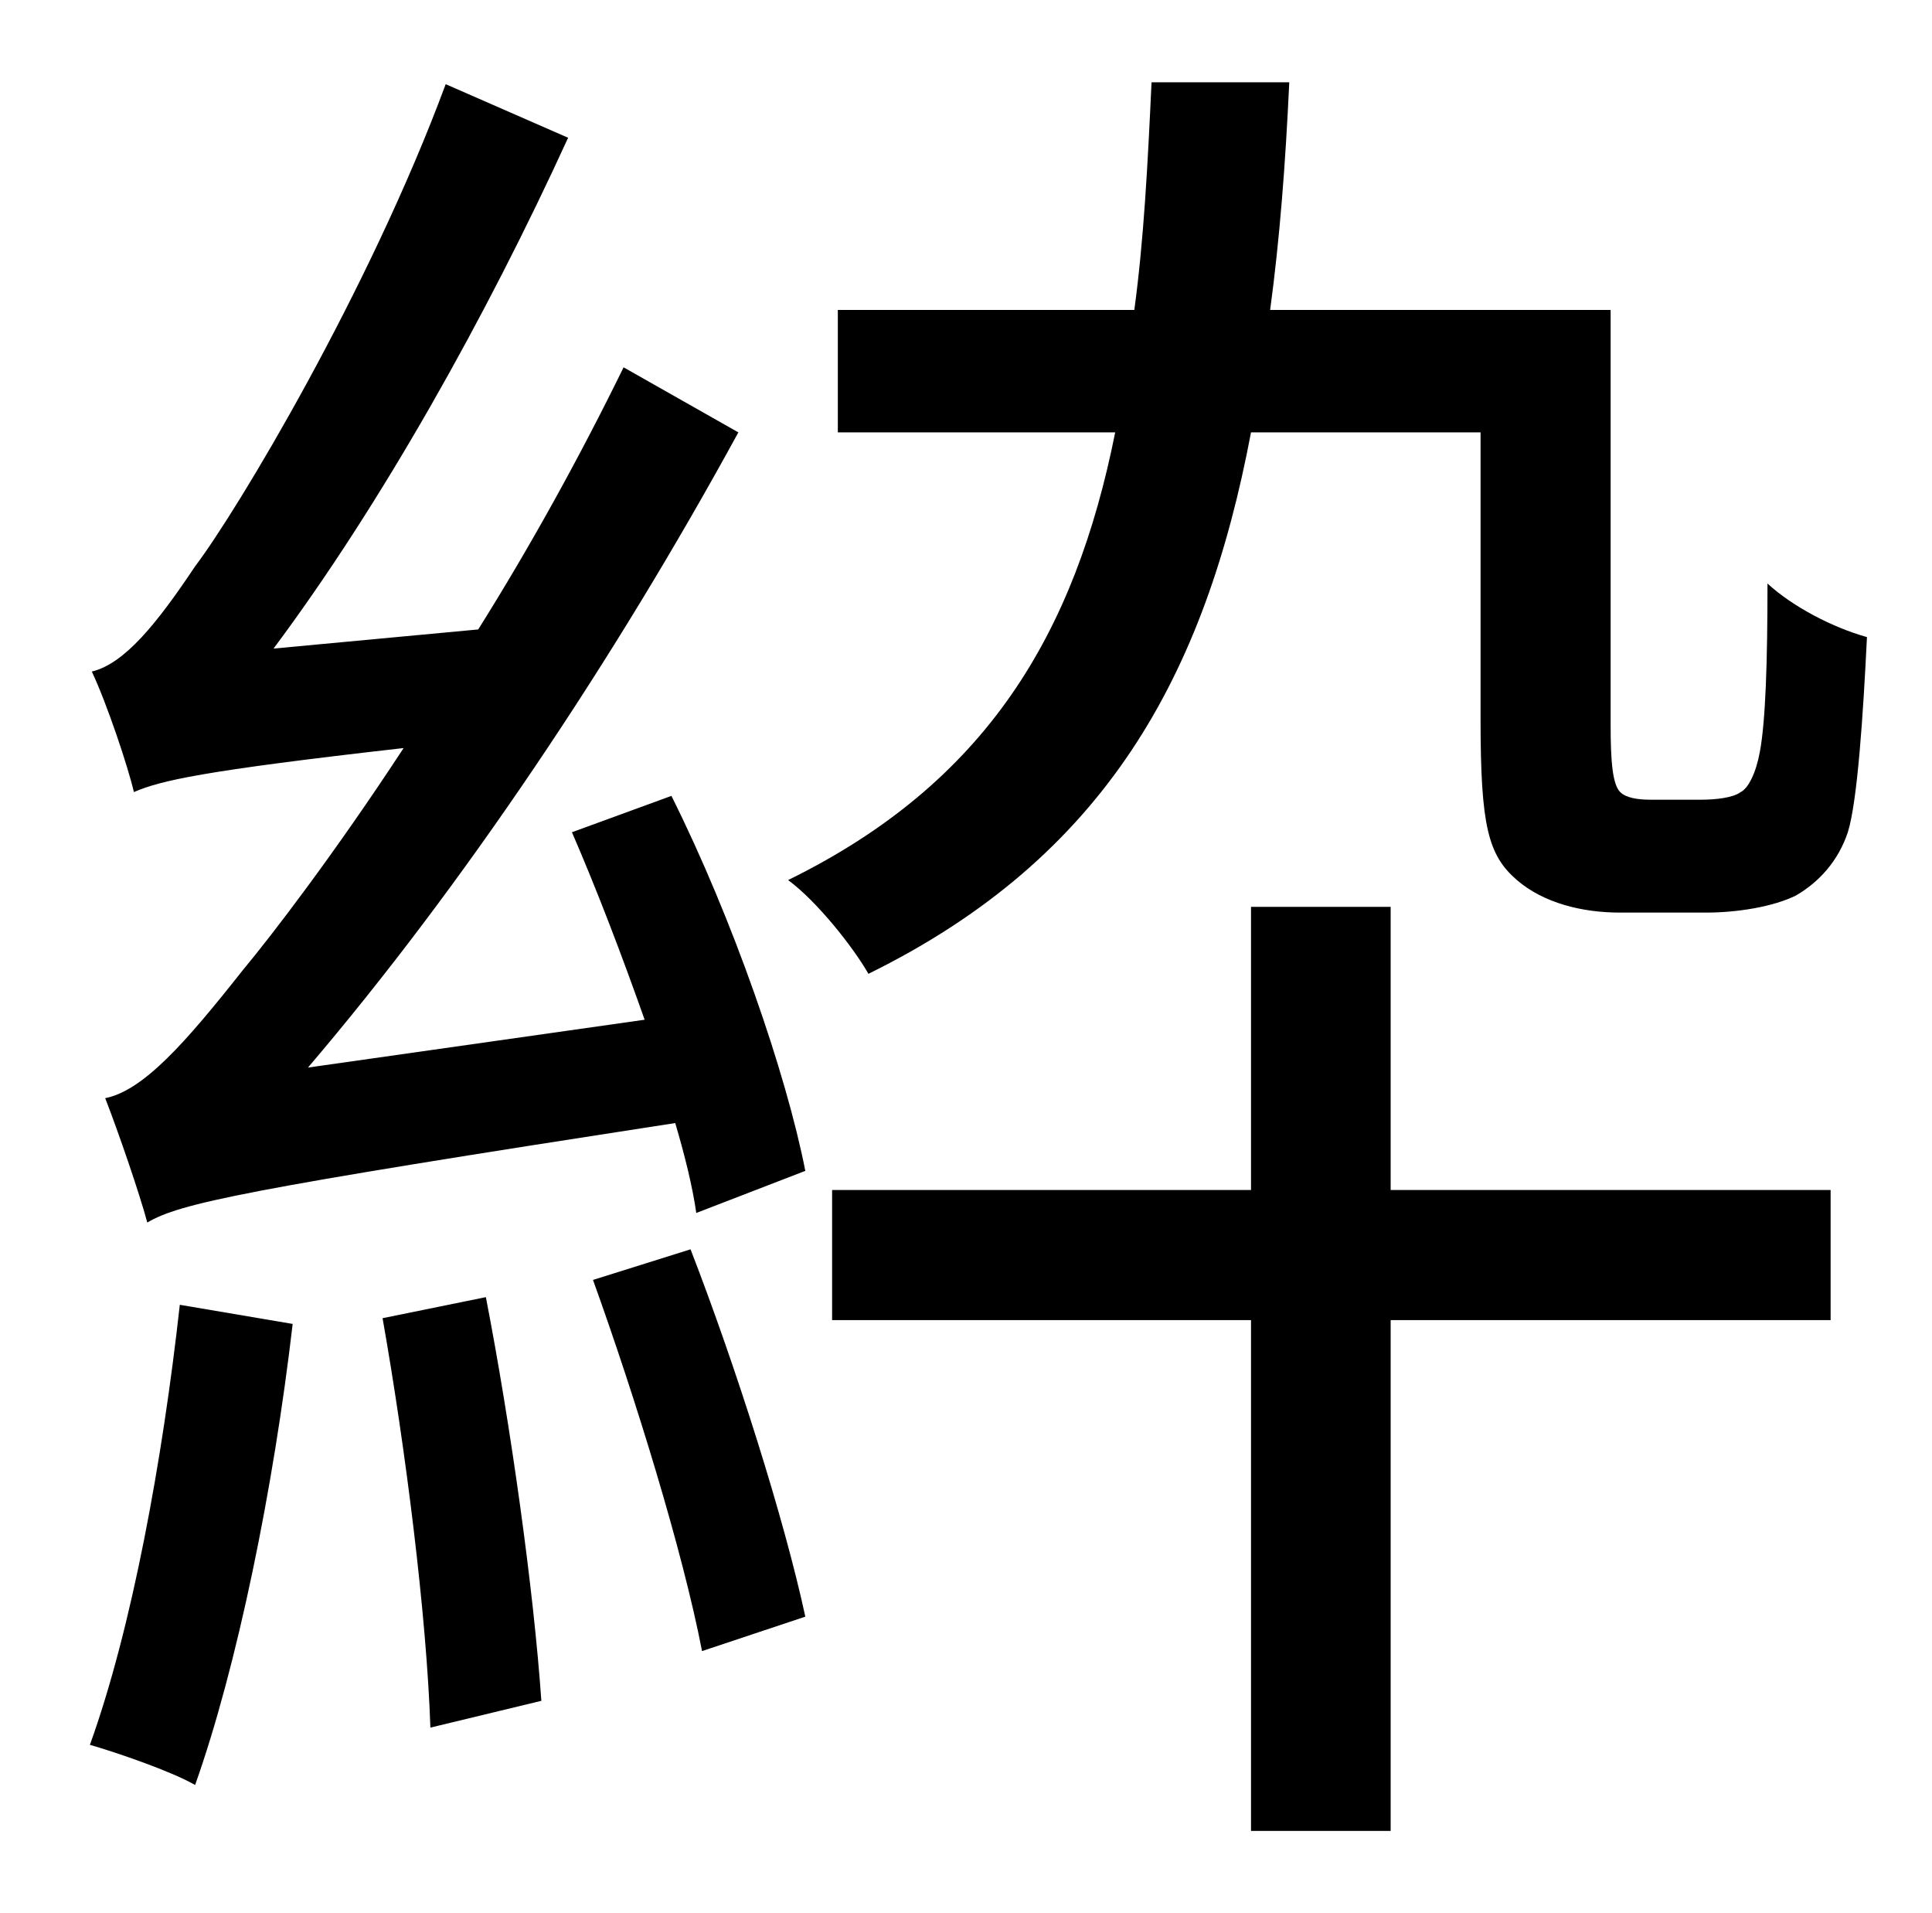<?xml version="1.0" standalone="no"?>
<!DOCTYPE svg PUBLIC "-//W3C//DTD SVG 1.1//EN" "http://www.w3.org/Graphics/SVG/1.1/DTD/svg11.dtd" >
<svg xmlns="http://www.w3.org/2000/svg" xmlns:xlink="http://www.w3.org/1999/xlink" version="1.1" viewBox="-10 0 1010 1000">
   <path fill="currentColor"
d="M84 682l59 10c-10 86 -29 179 -51 241c-12 -7 -41 -17 -55 -21c22 -61 38 -149 47 -230zM190 689l54 -11c13 67 25 153 29 211l-58 14c-2 -59 -13 -146 -25 -214zM300 669l51 -16c24 62 49 141 60 192l-54 18c-10 -52 -35 -133 -57 -194zM289 435l52 -19
c32 64 60 145 70 196l-57 22c-2 -14 -6 -30 -11 -47c-227 35 -259 42 -276 52c-4 -15 -15 -47 -22 -65c20 -4 42 -29 72 -67c15 -18 48 -61 84 -116c-106 12 -127 17 -141 23c-3 -13 -14 -46 -22 -63c17 -4 34 -25 54 -55c22 -29 91 -144 131 -252l64 28
c-43 94 -98 192 -154 267l107 -10c27 -43 53 -90 76 -137l60 34c-65 119 -144 237 -225 332l176 -25c-12 -34 -25 -68 -38 -98zM717 474v148h230v68h-230v267h-73v-267h-219v-68h219v-148h73zM853 418h26c8 0 17 -1 21 -4c4 -2 8 -10 10 -21c3 -16 4 -47 4 -88
c13 12 34 23 52 28c-2 41 -5 86 -10 102c-5 15 -15 26 -27 33c-12 6 -31 9 -47 9h-45c-20 0 -40 -5 -54 -17c-15 -13 -19 -28 -19 -84v-150h-120c-24 127 -76 222 -200 283c-8 -14 -27 -38 -42 -49c104 -51 150 -129 171 -234h-145v-64h155c5 -37 7 -76 9 -119h72
c-2 43 -5 82 -10 119h178v217c0 19 1 31 5 35c3 3 9 4 16 4z" />
</svg>
